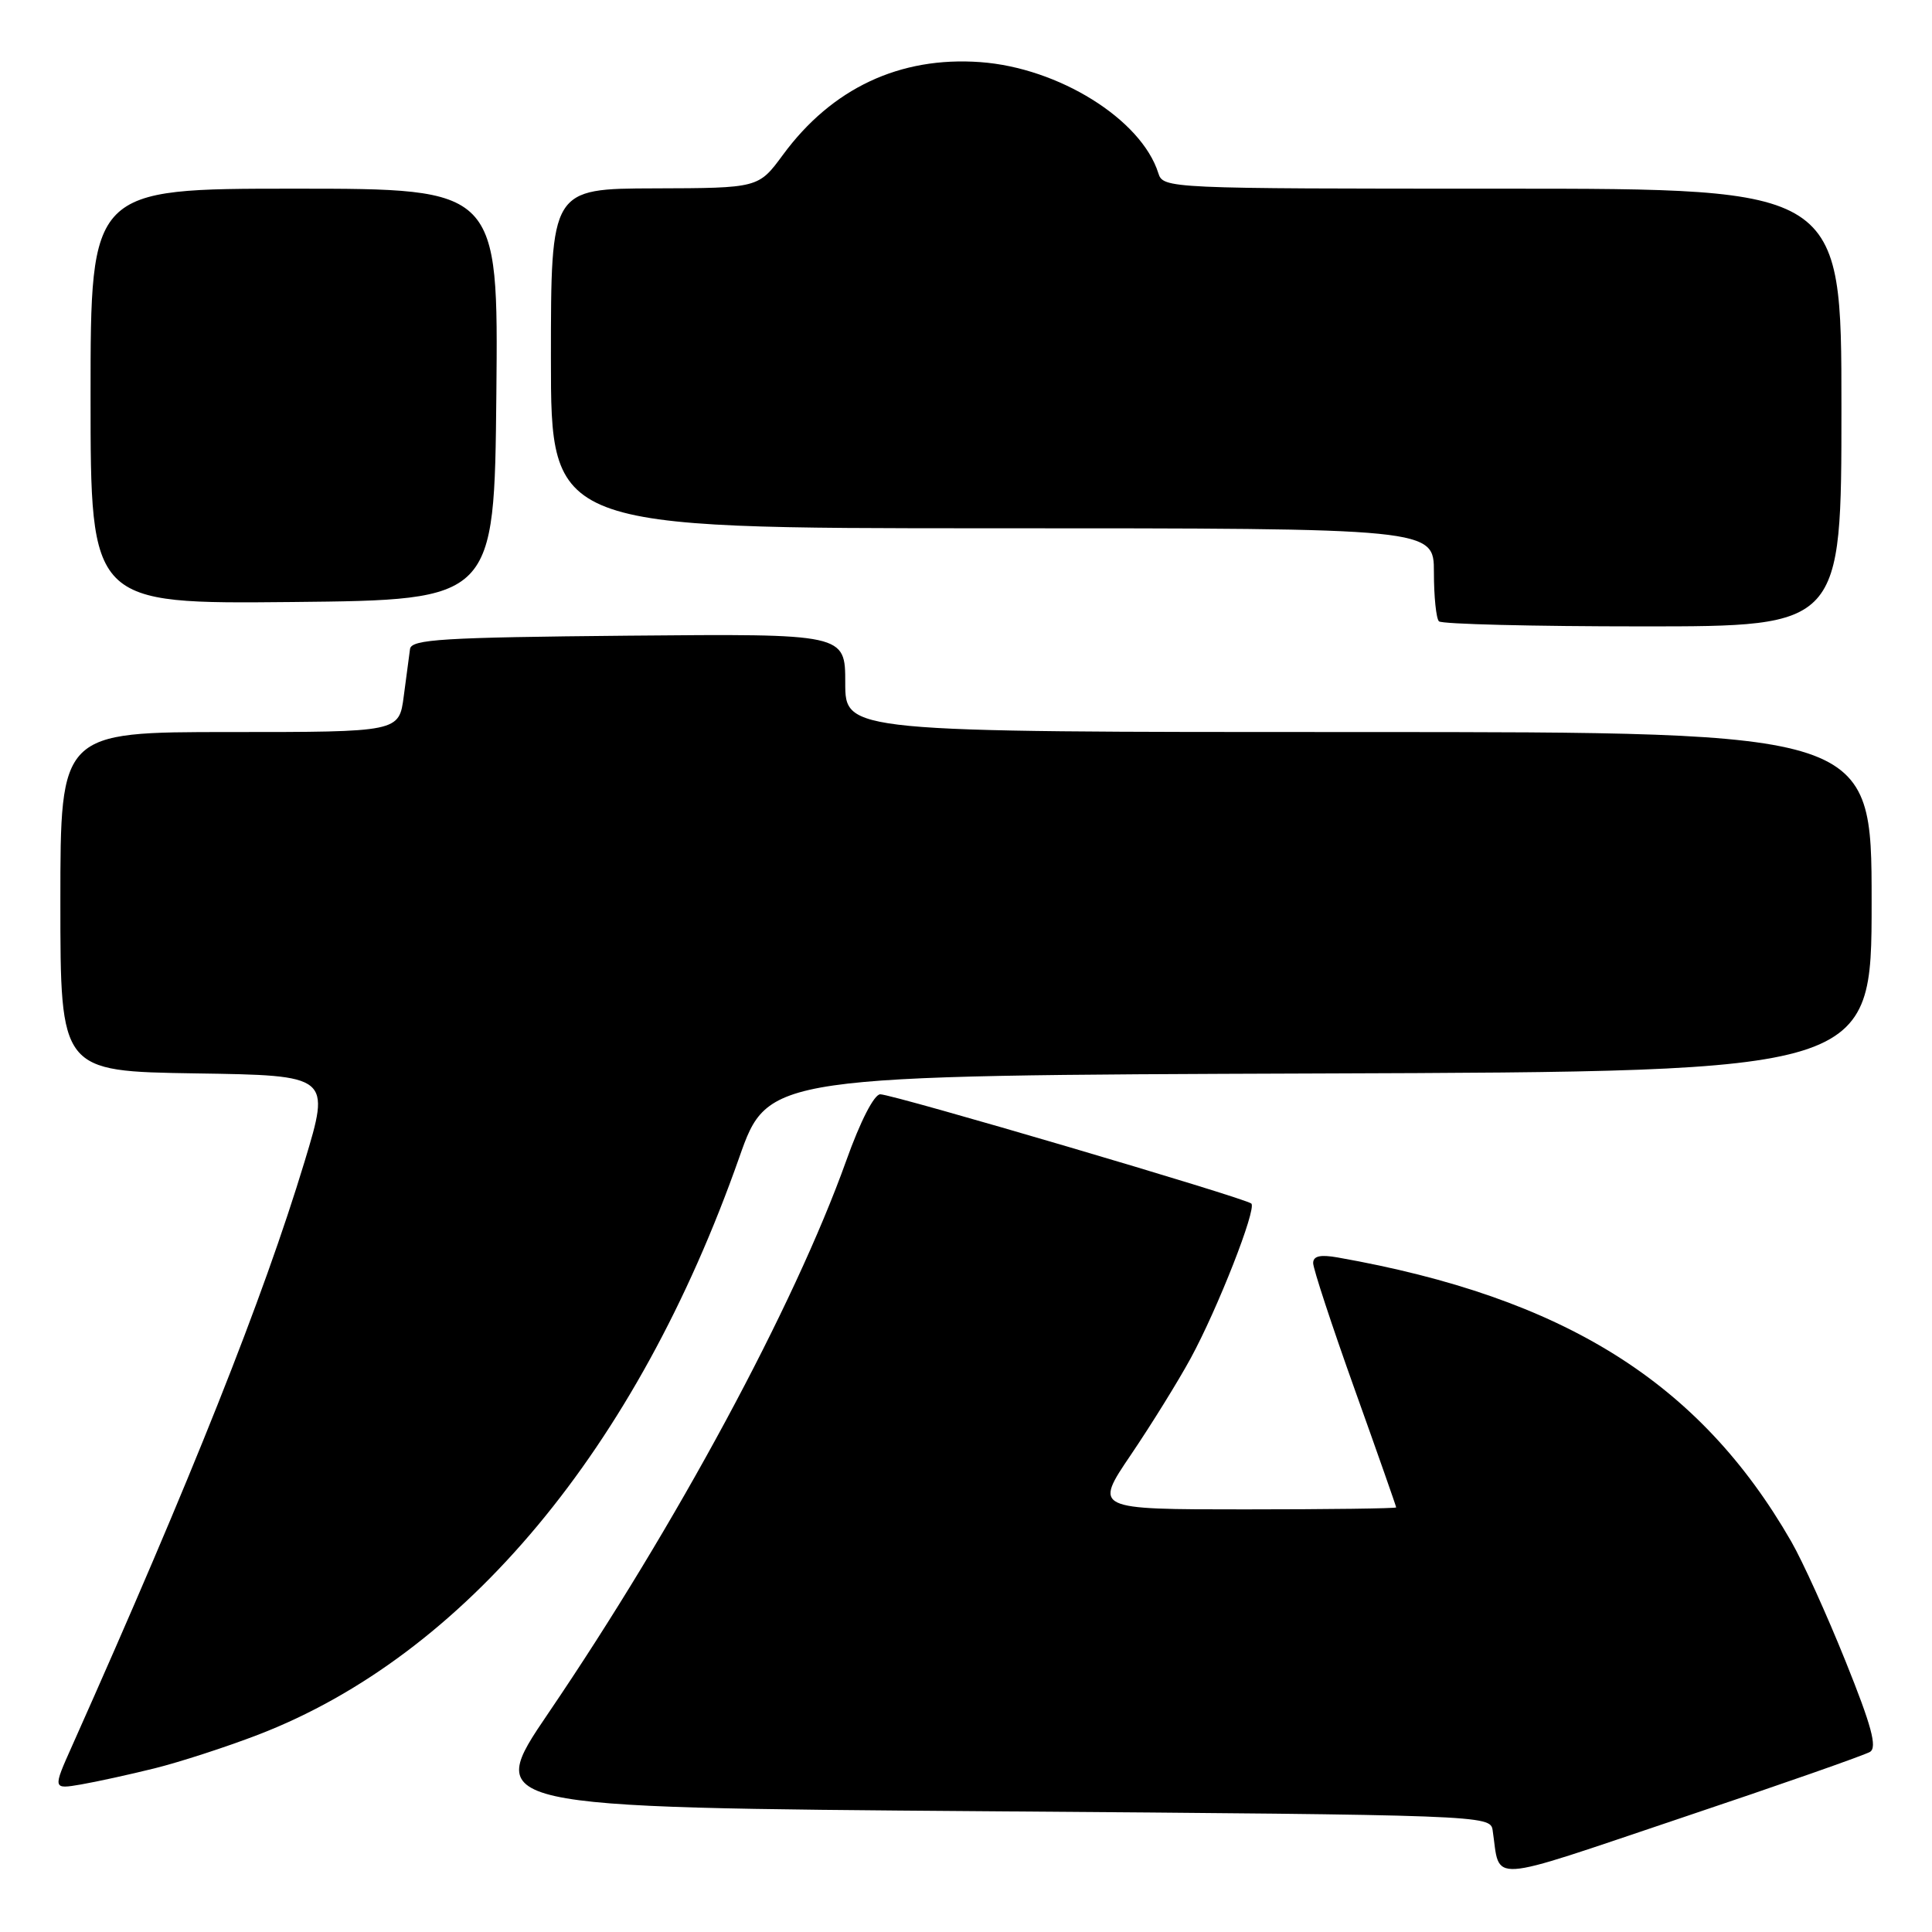<?xml version="1.0" encoding="UTF-8" standalone="no"?>
<!DOCTYPE svg PUBLIC "-//W3C//DTD SVG 1.1//EN" "http://www.w3.org/Graphics/SVG/1.1/DTD/svg11.dtd" >
<svg xmlns="http://www.w3.org/2000/svg" xmlns:xlink="http://www.w3.org/1999/xlink" version="1.1" viewBox="0 0 256 256">
 <g >
 <path fill="currentColor"
d=" M 247.79 232.13 C 248.76 231.53 247.99 228.68 244.56 220.16 C 242.09 214.01 238.84 206.84 237.34 204.24 C 225.22 183.17 207.26 171.92 177.25 166.62 C 174.93 166.21 174.00 166.43 174.00 167.37 C 174.00 168.10 176.47 175.62 179.50 184.09 C 182.53 192.56 185.00 199.60 185.00 199.74 C 185.00 199.88 175.99 200.00 164.98 200.00 C 144.95 200.00 144.95 200.00 149.86 192.75 C 152.56 188.76 156.11 183.03 157.76 180.00 C 161.34 173.43 166.53 160.20 165.81 159.48 C 165.10 158.77 118.33 145.00 116.64 145.00 C 115.83 145.00 114.00 148.56 112.13 153.80 C 105.24 173.04 89.60 202.06 72.66 227.00 C 64.17 239.50 64.17 239.50 130.82 240.00 C 196.51 240.49 197.48 240.53 197.78 242.50 C 198.84 249.55 196.55 249.70 222.76 240.89 C 235.83 236.51 247.09 232.56 247.79 232.13 Z  M 20.50 234.31 C 23.80 233.49 29.97 231.49 34.21 229.86 C 61.56 219.32 84.38 191.94 97.95 153.38 C 101.78 142.50 101.78 142.50 174.89 142.24 C 248.00 141.99 248.00 141.99 248.00 119.49 C 248.00 97.00 248.00 97.00 180.00 97.00 C 112.00 97.00 112.00 97.00 112.00 90.48 C 112.00 83.97 112.00 83.97 83.26 84.23 C 58.61 84.46 54.50 84.71 54.33 86.00 C 54.22 86.83 53.85 89.64 53.50 92.25 C 52.88 97.00 52.88 97.00 30.44 97.00 C 8.00 97.00 8.00 97.00 8.00 119.48 C 8.00 141.95 8.00 141.95 25.91 142.23 C 43.81 142.50 43.81 142.50 40.35 153.94 C 34.86 172.05 25.43 195.75 9.57 231.30 C 6.98 237.09 6.98 237.09 10.74 236.45 C 12.81 236.09 17.20 235.13 20.50 234.31 Z  M 244.00 54.00 C 244.00 25.00 244.00 25.00 199.07 25.00 C 154.54 25.00 154.13 24.98 153.48 22.93 C 151.22 15.80 140.27 8.98 129.89 8.23 C 119.24 7.46 110.23 11.69 103.74 20.52 C 100.50 24.92 100.50 24.92 86.75 24.96 C 73.00 25.00 73.00 25.00 73.00 47.50 C 73.00 70.00 73.00 70.00 131.50 70.00 C 190.00 70.00 190.00 70.00 190.00 75.83 C 190.00 79.04 190.30 81.97 190.67 82.33 C 191.03 82.70 203.18 83.00 217.67 83.00 C 244.00 83.00 244.00 83.00 244.00 54.00 Z  M 65.77 52.25 C 66.03 25.00 66.03 25.00 39.02 25.00 C 12.00 25.00 12.00 25.00 12.00 52.52 C 12.00 80.03 12.00 80.03 38.75 79.77 C 65.50 79.50 65.50 79.50 65.77 52.25 Z "/>
</g>
</svg>